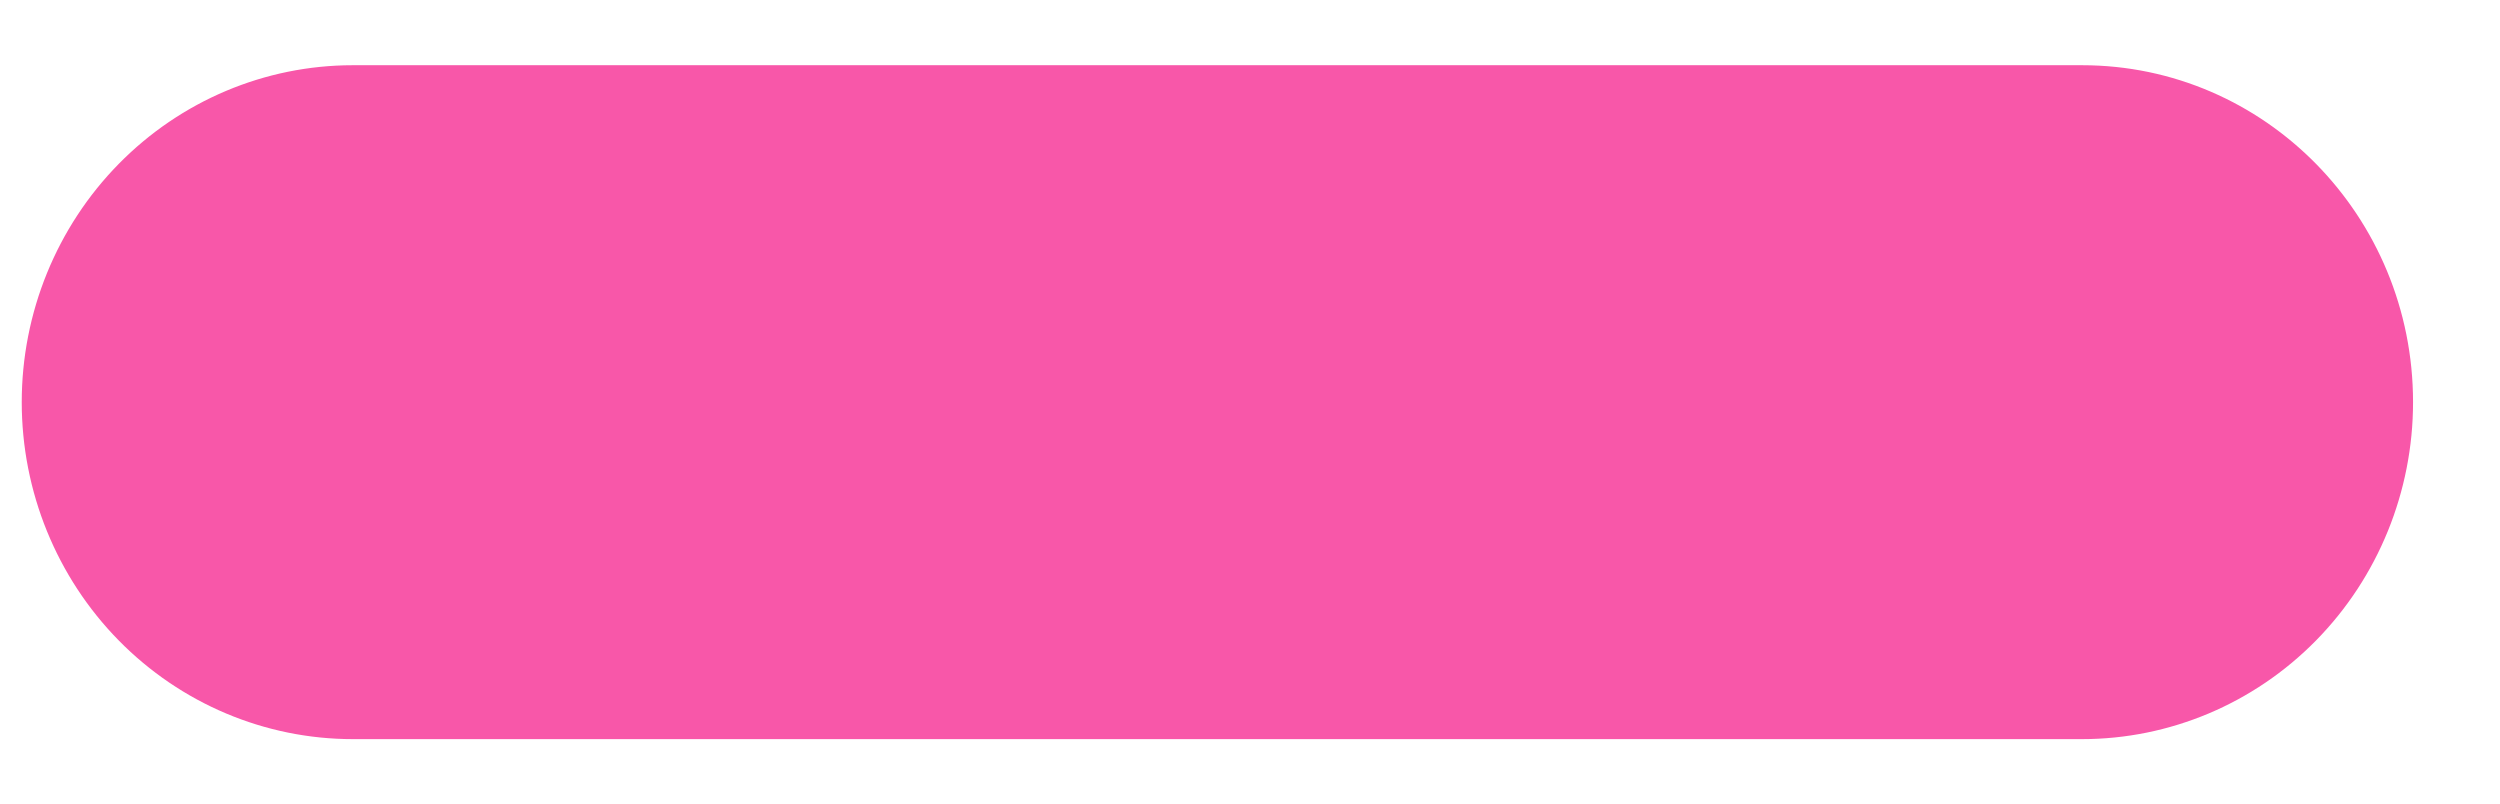 <svg width="115" height="37" xmlns="http://www.w3.org/2000/svg" xmlns:xlink="http://www.w3.org/1999/xlink" xml:space="preserve" overflow="hidden"><g transform="translate(-146 -641)"><g><path d="M162.231 644 241.77 644C250.181 644 257 650.939 257 659.5 257 663.611 255.395 667.553 252.539 670.46 249.683 673.367 245.809 675 241.77 675L162.231 675C158.191 675 154.317 673.367 151.461 670.46 148.605 667.553 147 663.611 147 659.5 147 655.389 148.605 651.447 151.461 648.54 154.317 645.633 158.191 644 162.231 644Z" fill="#F51F8C" fill-rule="evenodd" fill-opacity="0.749"/></g></g></svg>